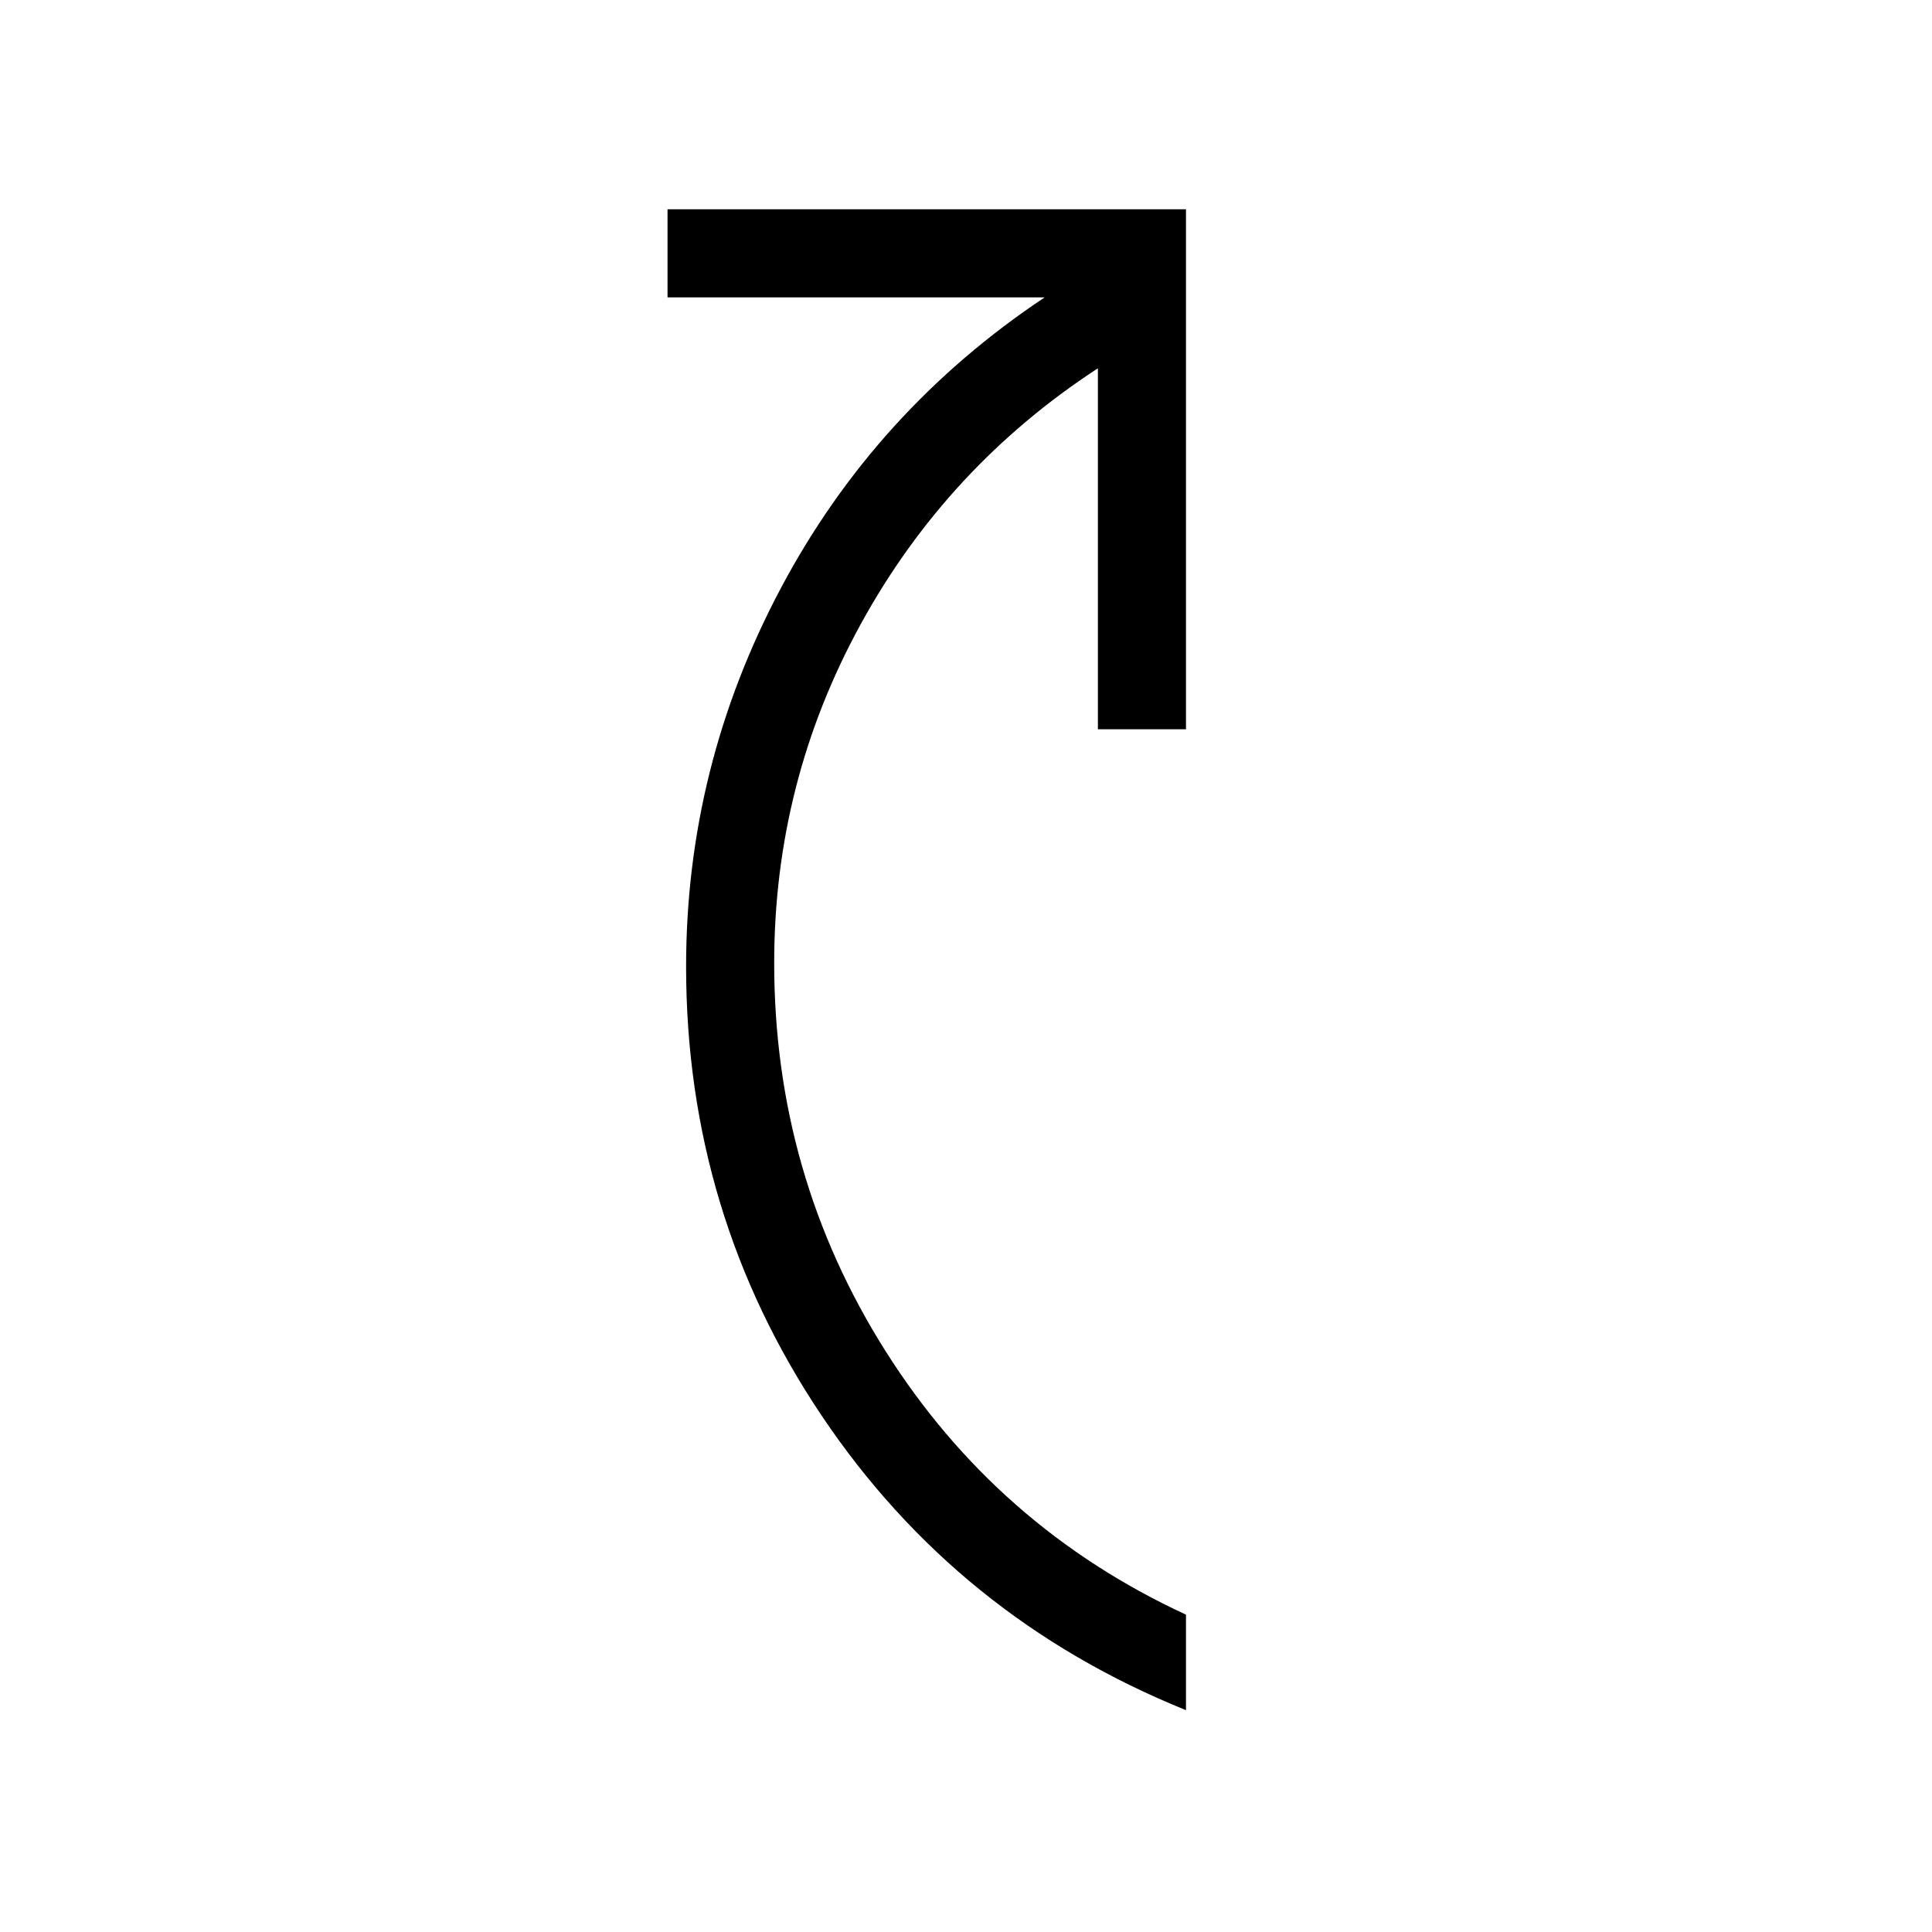 <svg xmlns="http://www.w3.org/2000/svg" height="48" viewBox="0 -960 960 960" width="48"><path d="M589.31-110.23q-113.62-45.92-181-146.3-67.39-100.37-67.39-223.16 0-99.34 47-187.9t131.16-144.64H331.69V-856h257.62v258.38h-43.77V-777q-75 48.92-117.92 127.27-42.93 78.35-42.93 168.27 0 105.3 55.35 192.84 55.34 87.54 149.27 130.93v47.46Z"/></svg>